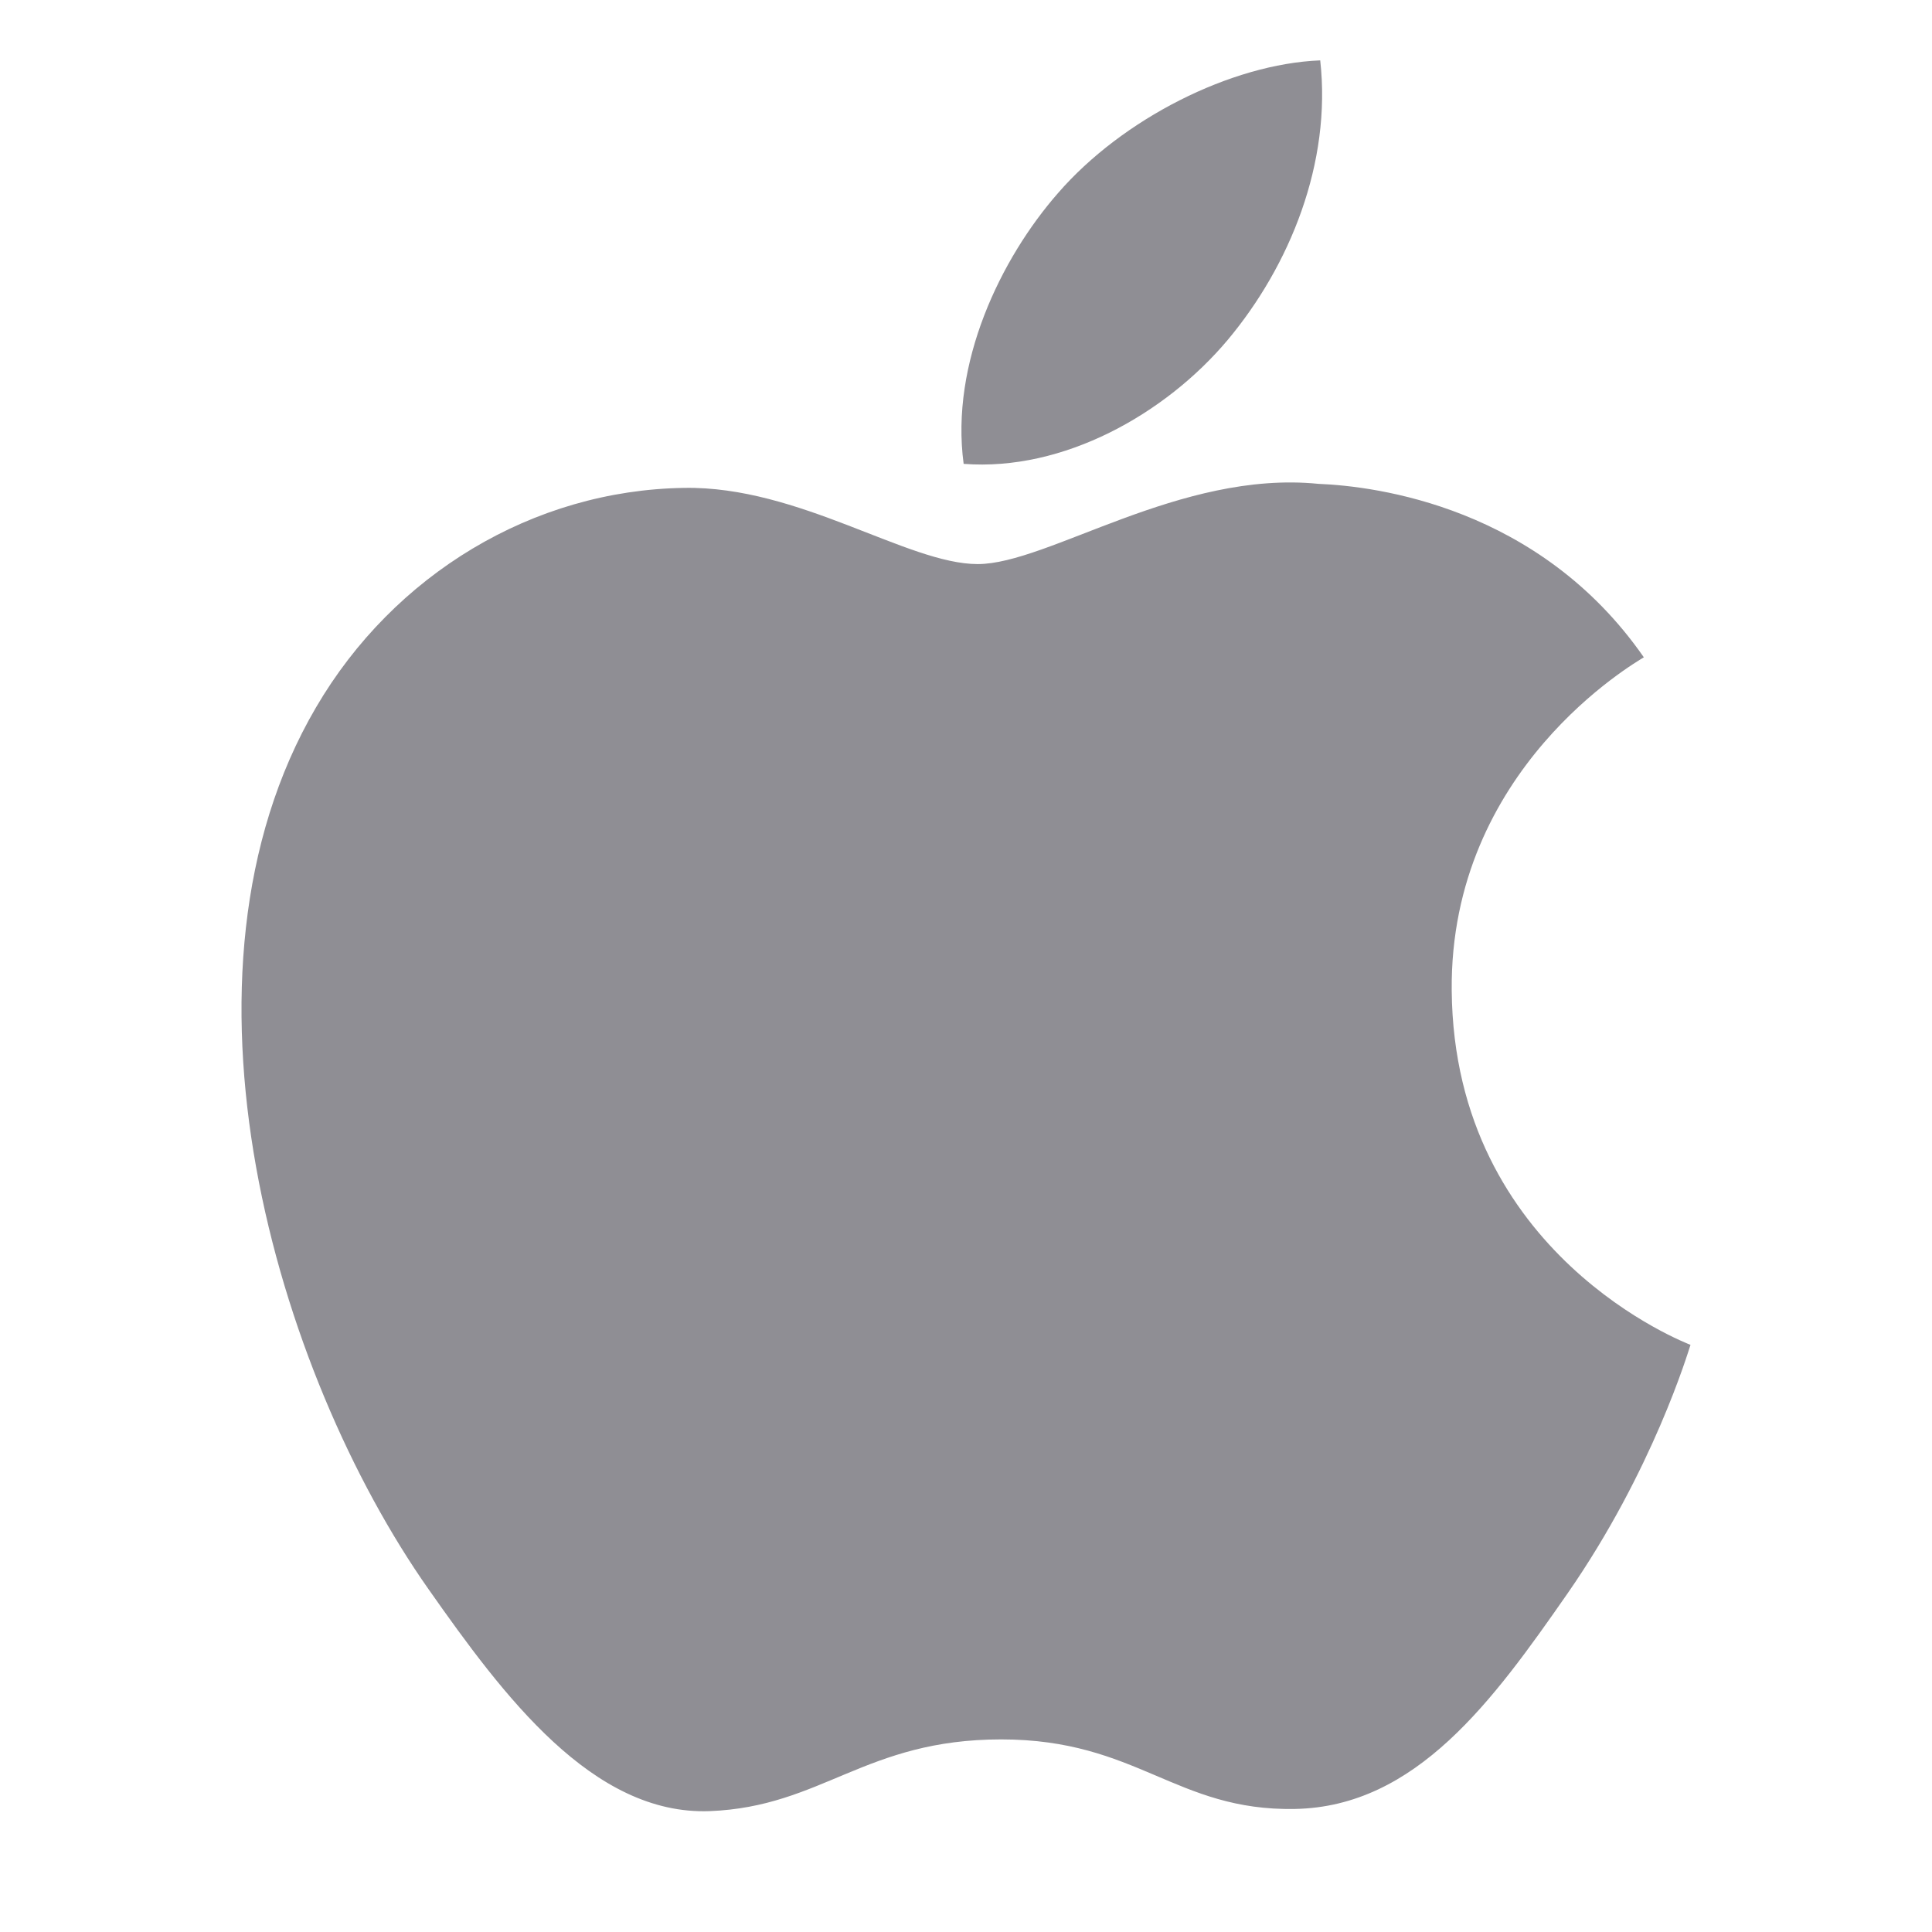 <?xml version="1.0" encoding="UTF-8"?>
<svg width="32px" height="32px" viewBox="0 0 32 32" version="1.1" xmlns="http://www.w3.org/2000/svg" xmlns:xlink="http://www.w3.org/1999/xlink">
    <!-- Generator: Sketch 50.2 (55047) - http://www.bohemiancoding.com/sketch -->
    <title>💟icons/apple</title>
    <desc>Created with Sketch.</desc>
    <defs></defs>
    <g id="💟icons/apple" stroke="none" stroke-width="1" fill="none" fill-rule="evenodd">
        <path d="M24.045,16.409 C24.008,12.736 27.089,10.975 27.227,10.887 C25.496,8.395 22.798,8.053 21.837,8.014 C19.542,7.785 17.359,9.343 16.194,9.343 C15.032,9.343 13.234,8.047 11.331,8.081 C8.829,8.118 6.522,9.513 5.234,11.717 C2.635,16.155 4.568,22.729 7.102,26.328 C8.34,28.09 9.816,30.069 11.754,29.998 C13.62,29.925 14.326,28.81 16.583,28.81 C18.839,28.81 19.473,29.998 21.448,29.962 C23.457,29.925 24.729,28.166 25.959,26.399 C27.38,24.355 27.965,22.377 28,22.275 C27.955,22.255 24.084,20.796 24.045,16.409 Z M20.334,5.631 C21.362,4.403 22.057,2.7 21.867,1 C20.386,1.059 18.589,1.971 17.526,3.196 C16.573,4.283 15.737,6.018 15.961,7.683 C17.615,7.81 19.304,6.856 20.334,5.631 Z" id="Fill-1" fill="#8F8E94"></path>
    </g>
</svg>